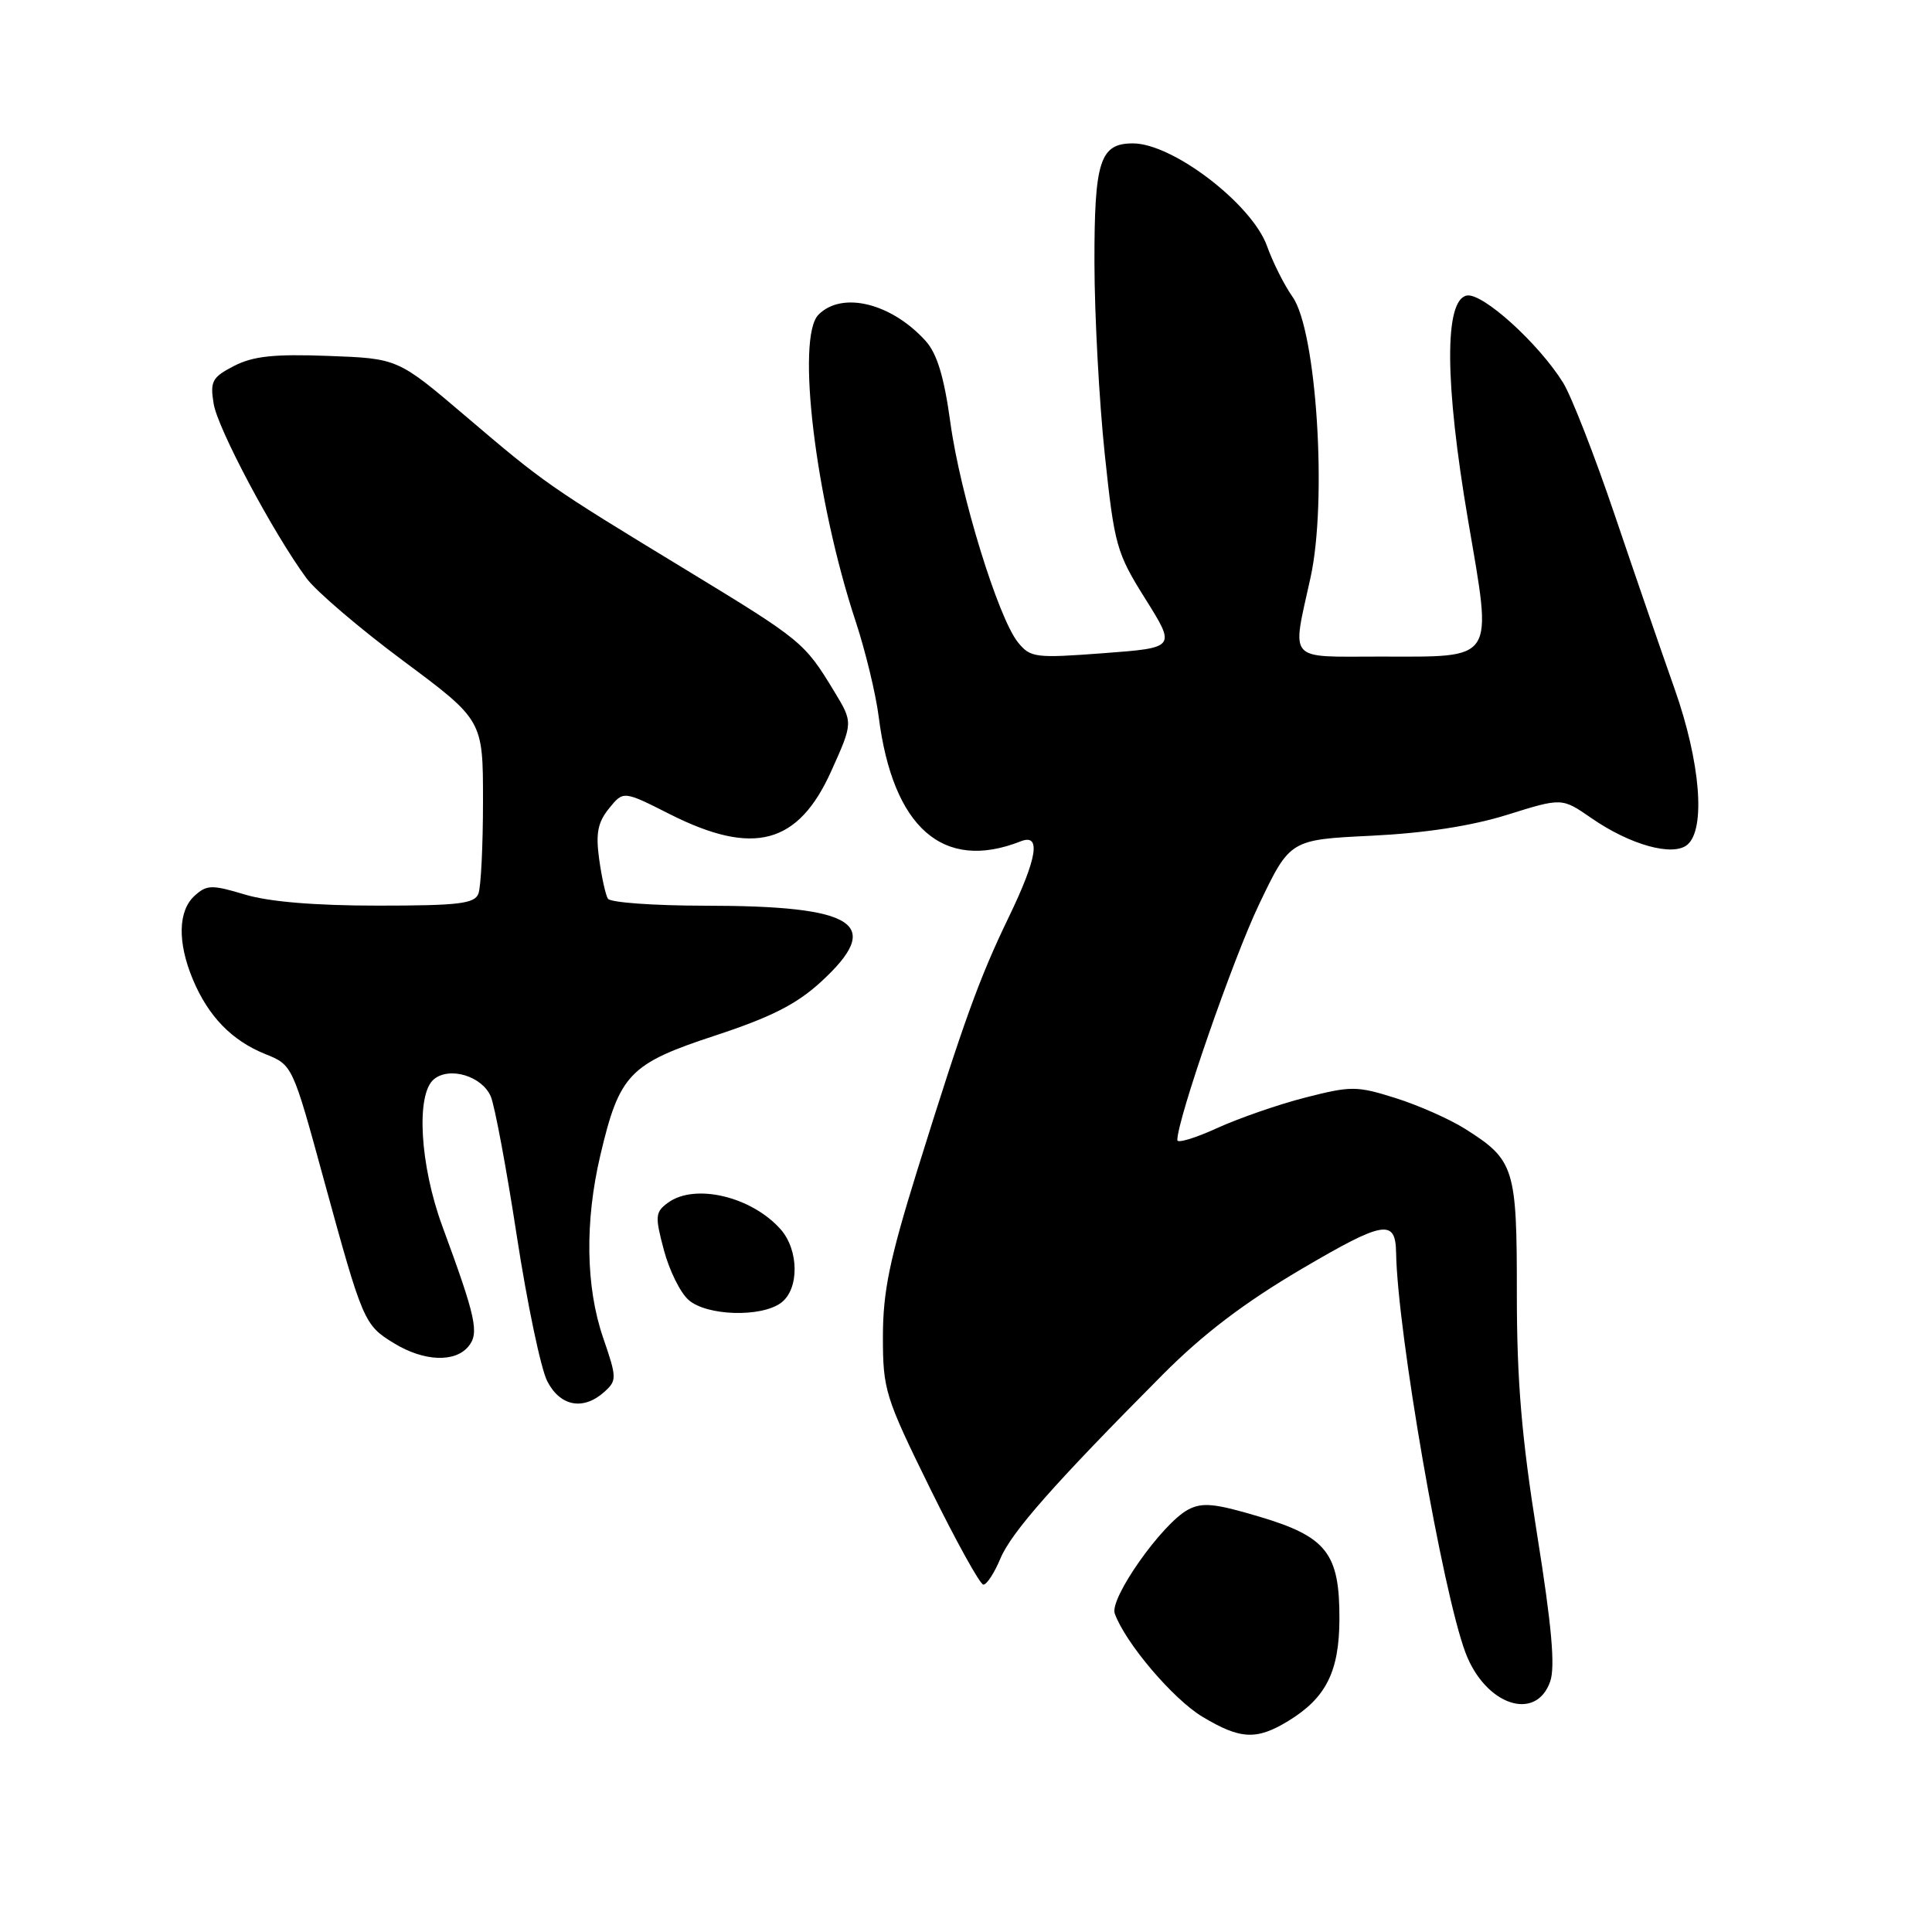 <?xml version="1.0" encoding="UTF-8" standalone="no"?>
<!DOCTYPE svg PUBLIC "-//W3C//DTD SVG 1.1//EN" "http://www.w3.org/Graphics/SVG/1.1/DTD/svg11.dtd" >
<svg xmlns="http://www.w3.org/2000/svg" xmlns:xlink="http://www.w3.org/1999/xlink" version="1.1" viewBox="0 0 256 256">
 <g >
 <path fill="currentColor"
d=" M 170.70 228.04 C 175.71 224.99 177.46 221.49 177.48 214.53 C 177.51 205.81 175.79 203.62 166.85 200.96 C 160.95 199.20 159.30 199.04 157.42 200.04 C 153.98 201.88 146.99 211.79 147.71 213.80 C 149.10 217.68 155.44 225.15 159.33 227.48 C 164.36 230.50 166.50 230.60 170.70 228.04 Z  M 205.41 222.80 C 206.09 220.84 205.61 215.41 203.67 203.30 C 201.62 190.45 200.99 182.96 200.99 171.47 C 201.00 154.72 200.69 153.72 194.12 149.57 C 192.07 148.28 187.94 146.45 184.92 145.50 C 179.78 143.88 179.03 143.88 172.97 145.43 C 169.41 146.34 164.14 148.17 161.25 149.49 C 158.36 150.81 156.00 151.52 156.00 151.07 C 156.00 148.33 163.36 127.11 166.81 119.88 C 170.93 111.26 170.93 111.26 181.72 110.74 C 188.83 110.39 194.96 109.45 199.73 107.96 C 206.96 105.70 206.96 105.70 210.85 108.39 C 215.98 111.95 221.65 113.53 223.57 111.94 C 226.04 109.89 225.32 101.00 221.90 91.30 C 220.19 86.46 216.61 76.07 213.95 68.21 C 211.29 60.35 208.21 52.47 207.12 50.71 C 203.87 45.49 196.45 38.77 194.36 39.16 C 191.36 39.74 191.42 50.71 194.53 68.95 C 197.76 87.90 198.34 87.00 182.81 87.00 C 170.43 87.00 171.17 87.84 173.65 76.54 C 175.89 66.38 174.45 43.86 171.28 39.35 C 170.17 37.78 168.65 34.75 167.89 32.61 C 165.90 27.05 155.40 19.00 150.12 19.00 C 145.75 19.00 145.00 21.32 145.02 34.82 C 145.03 41.79 145.65 53.22 146.39 60.22 C 147.67 72.30 147.94 73.26 151.78 79.38 C 155.82 85.83 155.82 85.83 146.23 86.55 C 137.17 87.23 136.54 87.15 134.89 85.12 C 132.26 81.86 127.24 65.57 125.93 56.00 C 125.09 49.88 124.16 46.84 122.63 45.15 C 118.08 40.15 111.58 38.56 108.46 41.69 C 105.45 44.69 108.06 66.25 113.38 82.34 C 114.68 86.28 116.05 91.96 116.43 94.96 C 118.30 109.69 124.97 115.54 135.25 111.48 C 137.98 110.40 137.46 113.67 133.65 121.56 C 129.74 129.66 127.73 135.23 121.54 155.08 C 117.88 166.85 117.00 171.10 116.99 177.08 C 116.99 184.16 117.27 185.08 123.24 197.22 C 126.69 204.22 129.86 209.96 130.30 209.97 C 130.74 209.99 131.76 208.43 132.56 206.51 C 134.02 203.03 139.66 196.63 154.08 182.13 C 159.42 176.76 164.87 172.62 172.46 168.15 C 183.37 161.74 184.92 161.48 184.99 166.00 C 185.17 176.52 191.14 210.91 194.19 219.00 C 196.81 225.94 203.52 228.21 205.41 222.80 Z  M 80.09 184.42 C 81.75 182.92 81.74 182.56 79.92 177.26 C 77.61 170.55 77.48 161.85 79.55 153.07 C 82.07 142.34 83.41 140.95 94.69 137.24 C 102.12 134.80 105.53 133.08 108.75 130.13 C 117.18 122.40 113.55 120.01 93.31 120.01 C 86.60 120.00 80.86 119.59 80.55 119.08 C 80.24 118.58 79.72 116.21 79.39 113.82 C 78.92 110.42 79.21 108.96 80.70 107.12 C 82.60 104.77 82.60 104.77 88.77 107.89 C 99.86 113.48 105.78 111.89 110.16 102.14 C 113.04 95.74 113.04 95.74 110.54 91.62 C 106.59 85.11 106.28 84.86 91.00 75.56 C 72.58 64.36 72.24 64.12 61.61 55.07 C 52.71 47.50 52.71 47.50 43.49 47.16 C 36.30 46.89 33.54 47.19 31.01 48.49 C 28.11 49.99 27.82 50.52 28.31 53.50 C 28.84 56.79 36.19 70.61 40.61 76.62 C 41.87 78.33 47.64 83.26 53.45 87.58 C 64.00 95.43 64.00 95.43 64.00 106.13 C 64.00 112.02 63.73 117.55 63.39 118.42 C 62.88 119.75 60.74 120.00 50.05 120.00 C 41.75 120.00 35.62 119.49 32.45 118.53 C 28.06 117.21 27.40 117.23 25.79 118.69 C 23.59 120.68 23.50 124.86 25.55 129.77 C 27.60 134.67 30.70 137.87 35.13 139.66 C 38.76 141.12 38.76 141.12 42.91 156.31 C 48.09 175.21 48.24 175.57 52.23 178.00 C 56.16 180.40 60.28 180.57 62.06 178.42 C 63.53 176.66 63.08 174.61 58.62 162.50 C 55.64 154.41 55.09 145.00 57.49 143.01 C 59.56 141.29 63.86 142.58 65.03 145.28 C 65.55 146.50 67.11 154.83 68.48 163.78 C 69.86 172.74 71.67 181.40 72.52 183.03 C 74.24 186.37 77.31 186.93 80.09 184.42 Z  M 103.48 172.64 C 105.92 170.85 105.89 165.65 103.42 162.87 C 99.55 158.53 92.07 156.77 88.52 159.36 C 86.82 160.60 86.77 161.14 87.96 165.61 C 88.67 168.30 90.14 171.29 91.24 172.25 C 93.63 174.36 100.81 174.59 103.48 172.64 Z "/>
</g>
</svg>